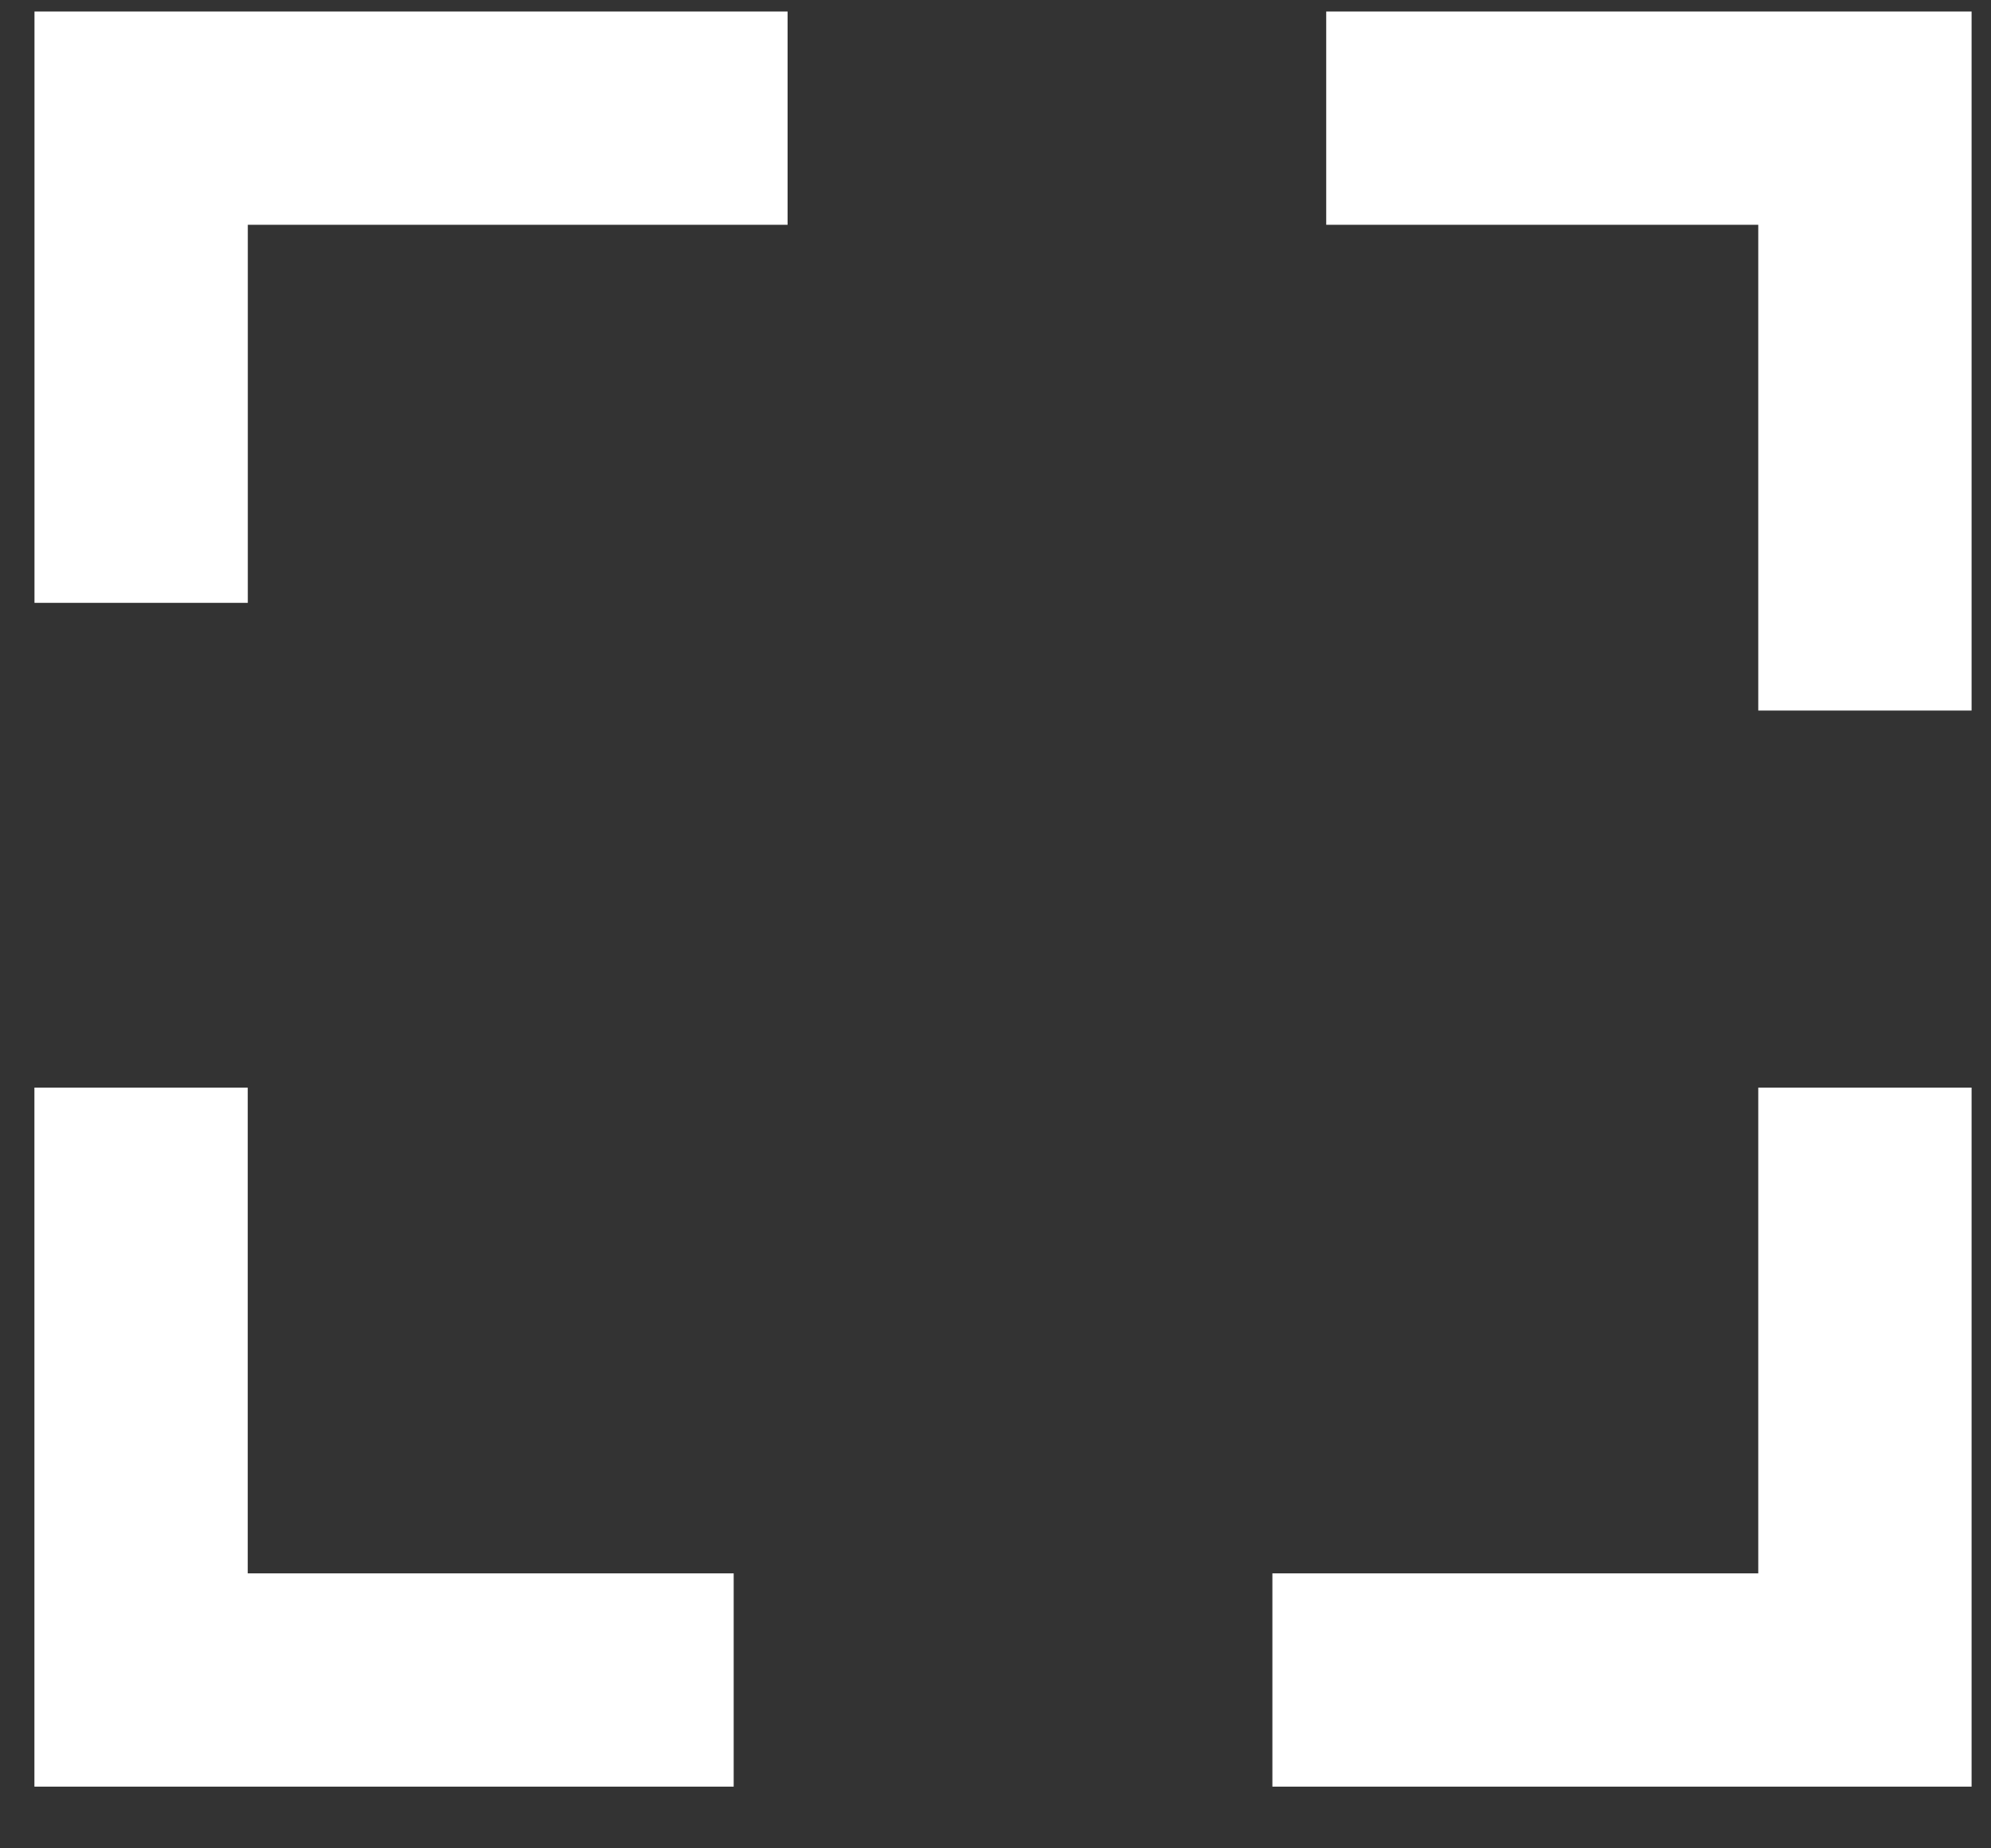 <svg width="28" height="26" viewBox="0 0 28 26" fill="none" xmlns="http://www.w3.org/2000/svg">
<rect x="0" y="0" width="28" height="26" fill="#333333" stroke="none"/>
<path d="M11.076 1.662H1.985V8.48" stroke="white" stroke-width="3"/>
<path d="M1.984 15.299V23.632H10.318" stroke="white" stroke-width="3"/>
<path d="M17.894 23.632H26.227V15.299" stroke="white" stroke-width="3"/>
<path d="M18.651 1.662H26.227V9.995" stroke="white" stroke-width="3"/>
</svg>
